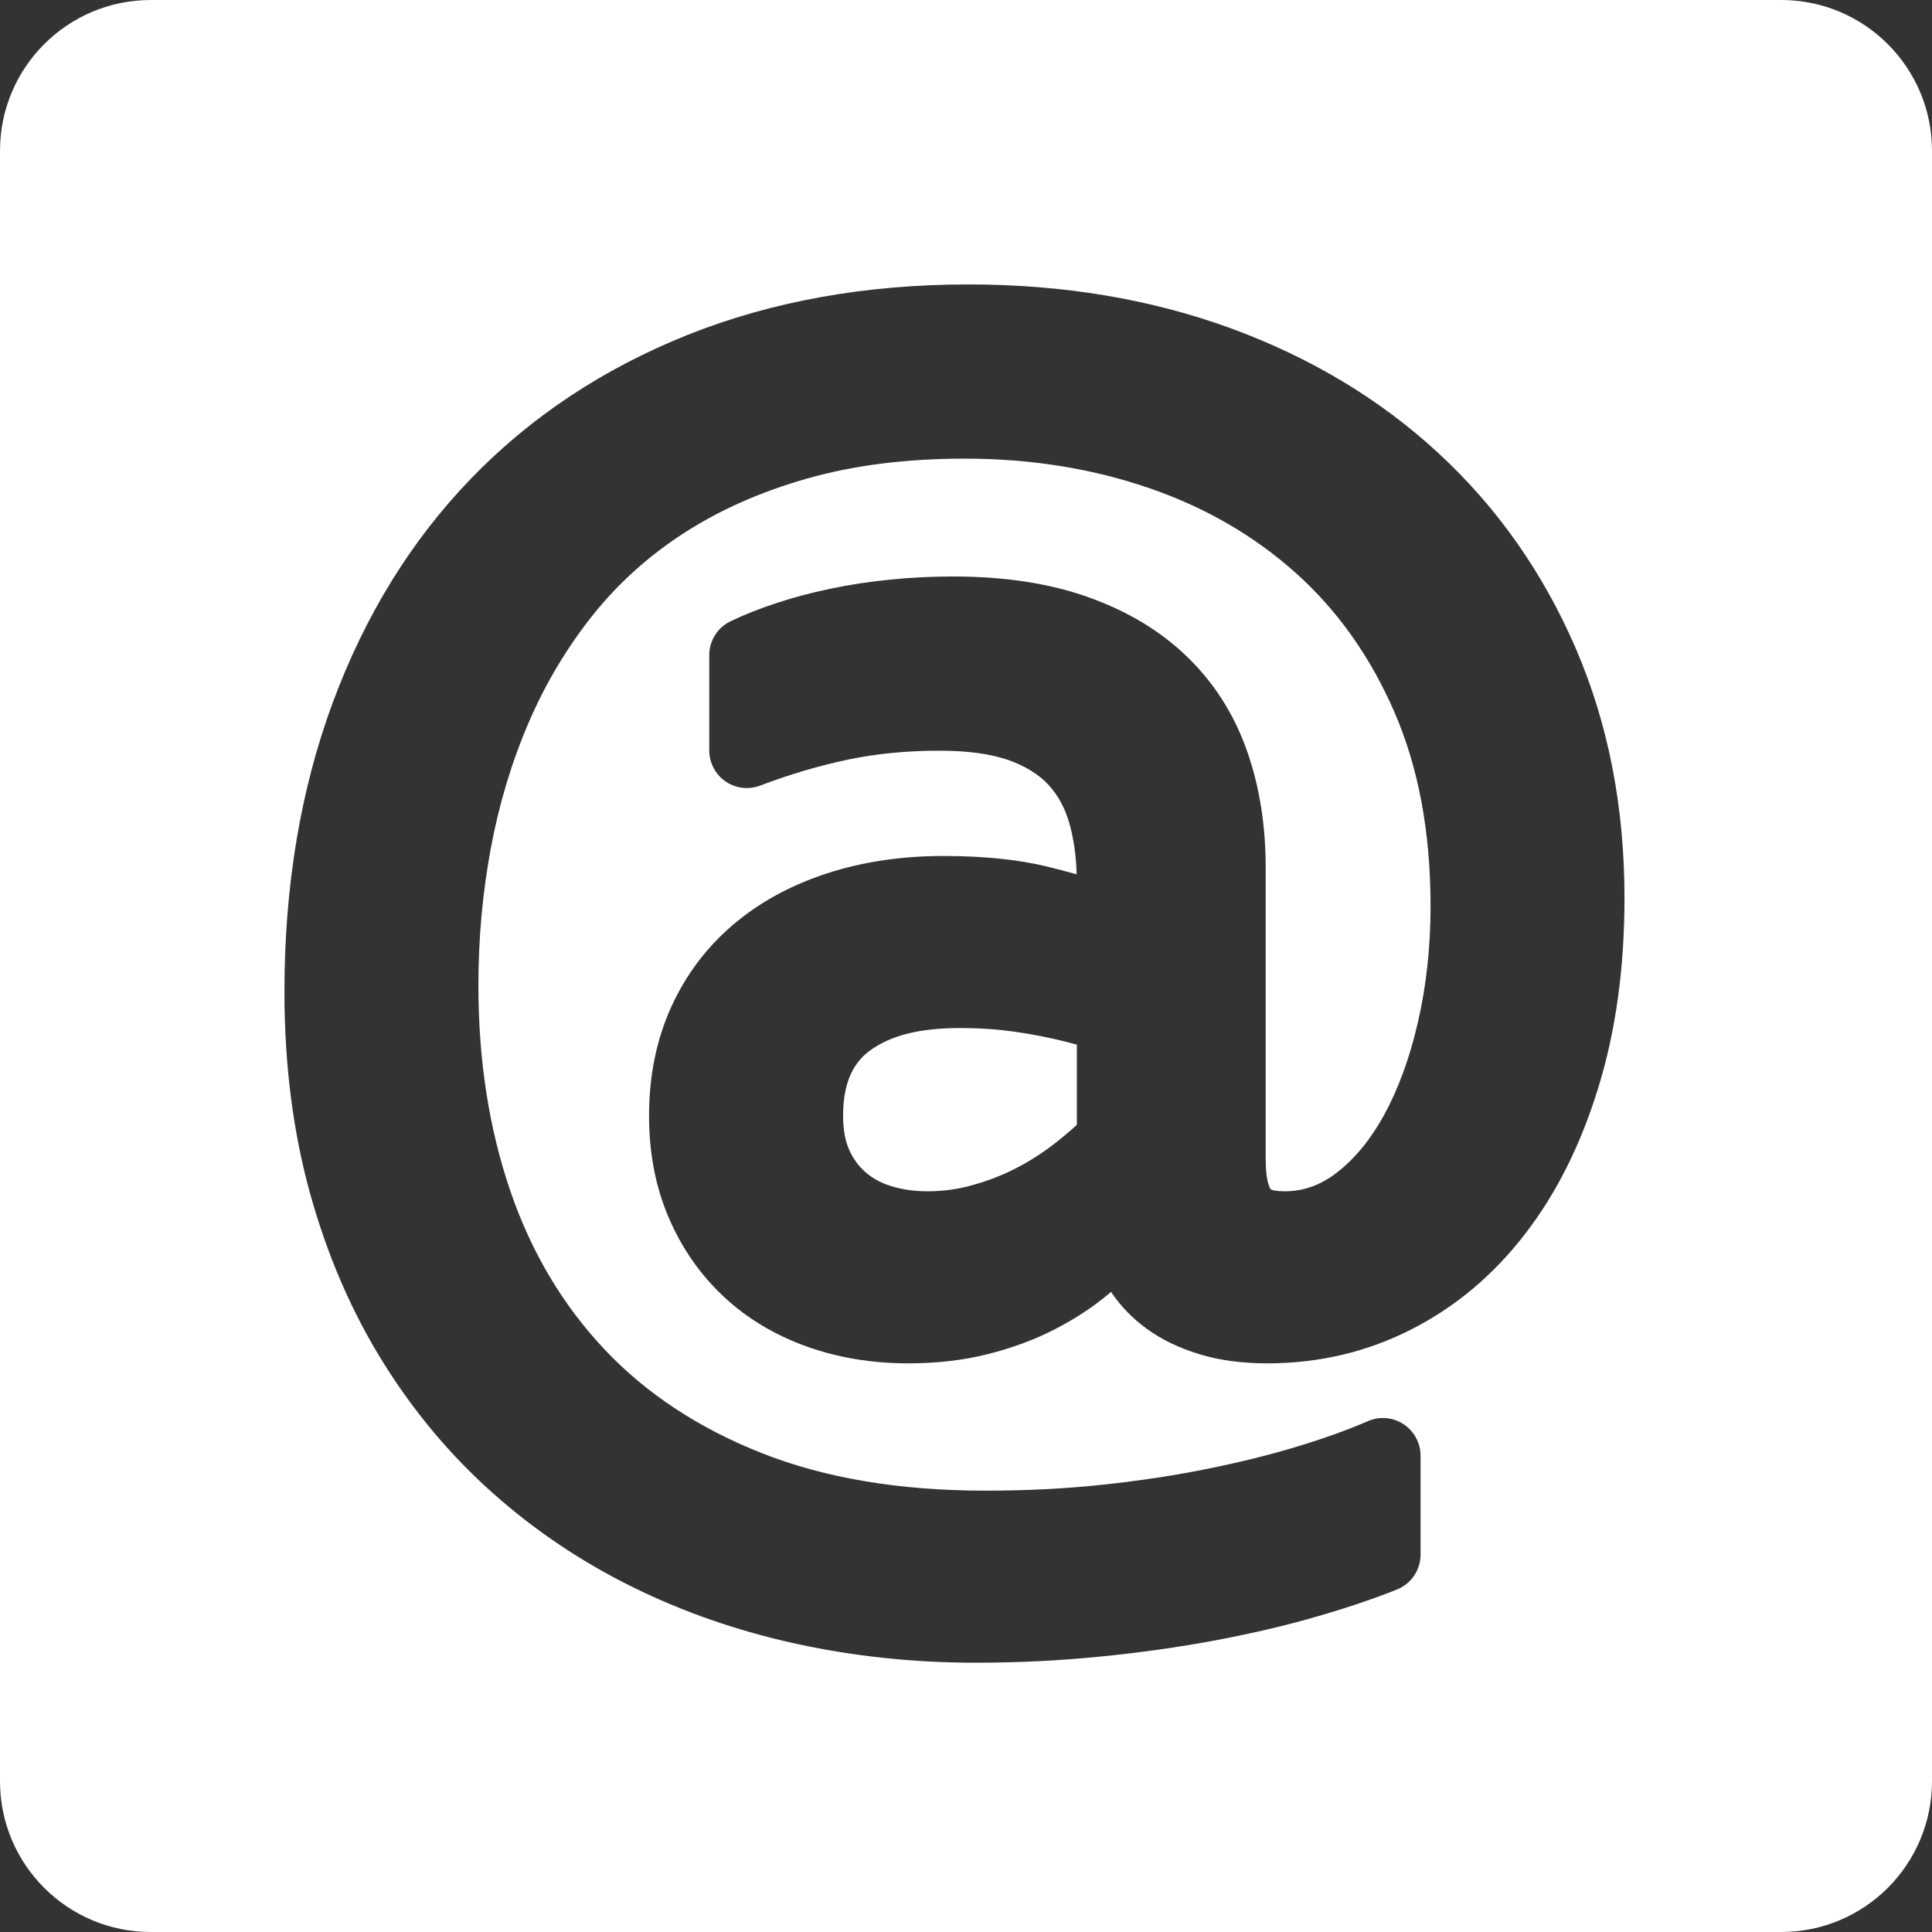 <?xml version="1.0" encoding="UTF-8" standalone="no"?><!DOCTYPE svg PUBLIC "-//W3C//DTD SVG 1.1//EN" "http://www.w3.org/Graphics/SVG/1.1/DTD/svg11.dtd"><svg width="100%" height="100%" viewBox="0 0 18 18" version="1.1" xmlns="http://www.w3.org/2000/svg"  xml:space="preserve"  style="fill-rule:evenodd;clip-rule:evenodd;stroke-linejoin:round;stroke-miterlimit:2;"><rect x="0" y="0" width="18" height="18" fill="#333333" stroke="none"/><path id="mail_icon" d="M18,1.405l0,15.19c0,0.776 -0.629,1.405 -1.405,1.405l-15.19,0c-0.776,0 -1.405,-0.629 -1.405,-1.405l0,-15.19c0,-0.776 0.629,-1.405 1.405,-1.405l15.19,0c0.776,0 1.405,0.629 1.405,1.405Zm-7.649,10.631c0.09,0.134 0.202,0.25 0.336,0.346c0.136,0.099 0.3,0.178 0.492,0.236c0.18,0.055 0.39,0.084 0.628,0.084c0.481,-0 0.928,-0.106 1.34,-0.315c0.409,-0.208 0.764,-0.504 1.062,-0.891c0.29,-0.375 0.519,-0.83 0.683,-1.366c0.161,-0.522 0.243,-1.11 0.243,-1.764c0,-0.853 -0.153,-1.629 -0.456,-2.33c-0.305,-0.704 -0.73,-1.308 -1.276,-1.813c-0.543,-0.502 -1.189,-0.891 -1.94,-1.166c-0.742,-0.27 -1.555,-0.407 -2.439,-0.407c-0.963,-0 -1.834,0.158 -2.615,0.469c-0.79,0.316 -1.463,0.763 -2.021,1.34c-0.556,0.576 -0.986,1.272 -1.289,2.09c-0.298,0.807 -0.449,1.704 -0.449,2.692c0,0.681 0.081,1.308 0.24,1.882c0.161,0.578 0.387,1.099 0.676,1.564c0.29,0.467 0.633,0.875 1.027,1.225c0.392,0.349 0.827,0.641 1.305,0.876c0.473,0.233 0.981,0.409 1.522,0.527c0.537,0.117 1.094,0.176 1.671,0.176c0.394,-0 0.781,-0.019 1.159,-0.057c0.377,-0.037 0.735,-0.088 1.072,-0.151c0.34,-0.064 0.653,-0.137 0.939,-0.22c0.288,-0.083 0.539,-0.168 0.754,-0.254c0.133,-0.053 0.22,-0.182 0.22,-0.325l-0,-0.922c-0,-0.118 -0.06,-0.228 -0.158,-0.293c-0.098,-0.065 -0.223,-0.076 -0.331,-0.029c-0.19,0.082 -0.409,0.161 -0.657,0.236c-0.252,0.077 -0.53,0.146 -0.832,0.207c-0.305,0.062 -0.631,0.112 -0.98,0.149c-0.348,0.038 -0.714,0.056 -1.097,0.056c-0.794,0 -1.49,-0.115 -2.086,-0.351c-0.583,-0.231 -1.071,-0.551 -1.461,-0.964c-0.39,-0.414 -0.682,-0.905 -0.877,-1.473c-0.2,-0.583 -0.299,-1.223 -0.299,-1.92c0,-0.439 0.039,-0.866 0.117,-1.283c0.077,-0.411 0.194,-0.8 0.352,-1.166c0.155,-0.361 0.354,-0.694 0.595,-0.998c0.238,-0.298 0.522,-0.554 0.853,-0.768c0.335,-0.216 0.718,-0.385 1.147,-0.507c0.437,-0.124 0.926,-0.185 1.467,-0.185c0.608,-0 1.179,0.09 1.711,0.272c0.521,0.178 0.979,0.441 1.371,0.791c0.389,0.348 0.695,0.779 0.919,1.293c0.228,0.523 0.339,1.127 0.339,1.812c-0,0.383 -0.039,0.744 -0.118,1.084c-0.076,0.33 -0.181,0.619 -0.317,0.867c-0.125,0.226 -0.272,0.407 -0.446,0.539c-0.145,0.111 -0.304,0.168 -0.478,0.168c-0.036,0 -0.069,-0.002 -0.098,-0.008c-0.01,-0.002 -0.024,-0.007 -0.032,-0.01c-0.041,-0.07 -0.047,-0.18 -0.047,-0.322l0,-2.673c0,-0.398 -0.058,-0.76 -0.173,-1.087c-0.121,-0.345 -0.308,-0.638 -0.559,-0.88c-0.245,-0.238 -0.553,-0.425 -0.926,-0.557c-0.354,-0.126 -0.772,-0.191 -1.255,-0.191c-0.194,-0 -0.388,0.009 -0.582,0.029c-0.195,0.019 -0.38,0.047 -0.556,0.084c-0.177,0.037 -0.345,0.081 -0.502,0.133c-0.162,0.053 -0.306,0.11 -0.432,0.171c-0.122,0.058 -0.199,0.181 -0.199,0.316l0,0.888c0,0.115 0.057,0.223 0.151,0.288c0.095,0.066 0.216,0.08 0.324,0.039c0.27,-0.103 0.54,-0.183 0.813,-0.241c0.266,-0.056 0.551,-0.084 0.853,-0.084c0.262,-0 0.481,0.028 0.657,0.091c0.149,0.055 0.272,0.129 0.364,0.229c0.091,0.1 0.155,0.22 0.194,0.36c0.04,0.143 0.062,0.301 0.067,0.472c-0.088,-0.025 -0.18,-0.049 -0.273,-0.072c-0.267,-0.065 -0.589,-0.099 -0.968,-0.099c-0.395,0 -0.756,0.055 -1.082,0.161c-0.341,0.111 -0.631,0.27 -0.874,0.476c-0.249,0.211 -0.443,0.468 -0.581,0.771c-0.135,0.298 -0.206,0.636 -0.206,1.013c0,0.353 0.063,0.668 0.183,0.948c0.122,0.285 0.292,0.529 0.509,0.733c0.216,0.203 0.474,0.359 0.774,0.467c0.289,0.104 0.605,0.158 0.949,0.158c0.268,-0 0.515,-0.029 0.741,-0.086c0.228,-0.057 0.435,-0.134 0.622,-0.23c0.189,-0.097 0.356,-0.207 0.503,-0.33l0.023,-0.02Zm-0.318,-2.303l-0,0.747c-0.067,0.061 -0.139,0.121 -0.215,0.18c-0.112,0.087 -0.232,0.163 -0.36,0.228c-0.126,0.065 -0.261,0.116 -0.403,0.155c-0.135,0.038 -0.273,0.056 -0.414,0.056c-0.121,0 -0.235,-0.016 -0.341,-0.049c-0.09,-0.028 -0.169,-0.07 -0.235,-0.128c-0.065,-0.056 -0.116,-0.126 -0.153,-0.209c-0.04,-0.089 -0.057,-0.195 -0.057,-0.317c-0,-0.267 0.07,-0.473 0.242,-0.602c0.202,-0.152 0.485,-0.216 0.843,-0.216c0.149,-0 0.285,0.007 0.409,0.021c0.126,0.015 0.241,0.033 0.346,0.054c0.106,0.021 0.206,0.044 0.301,0.07l0.037,0.01Z" style="fill:#fff;"/></svg>